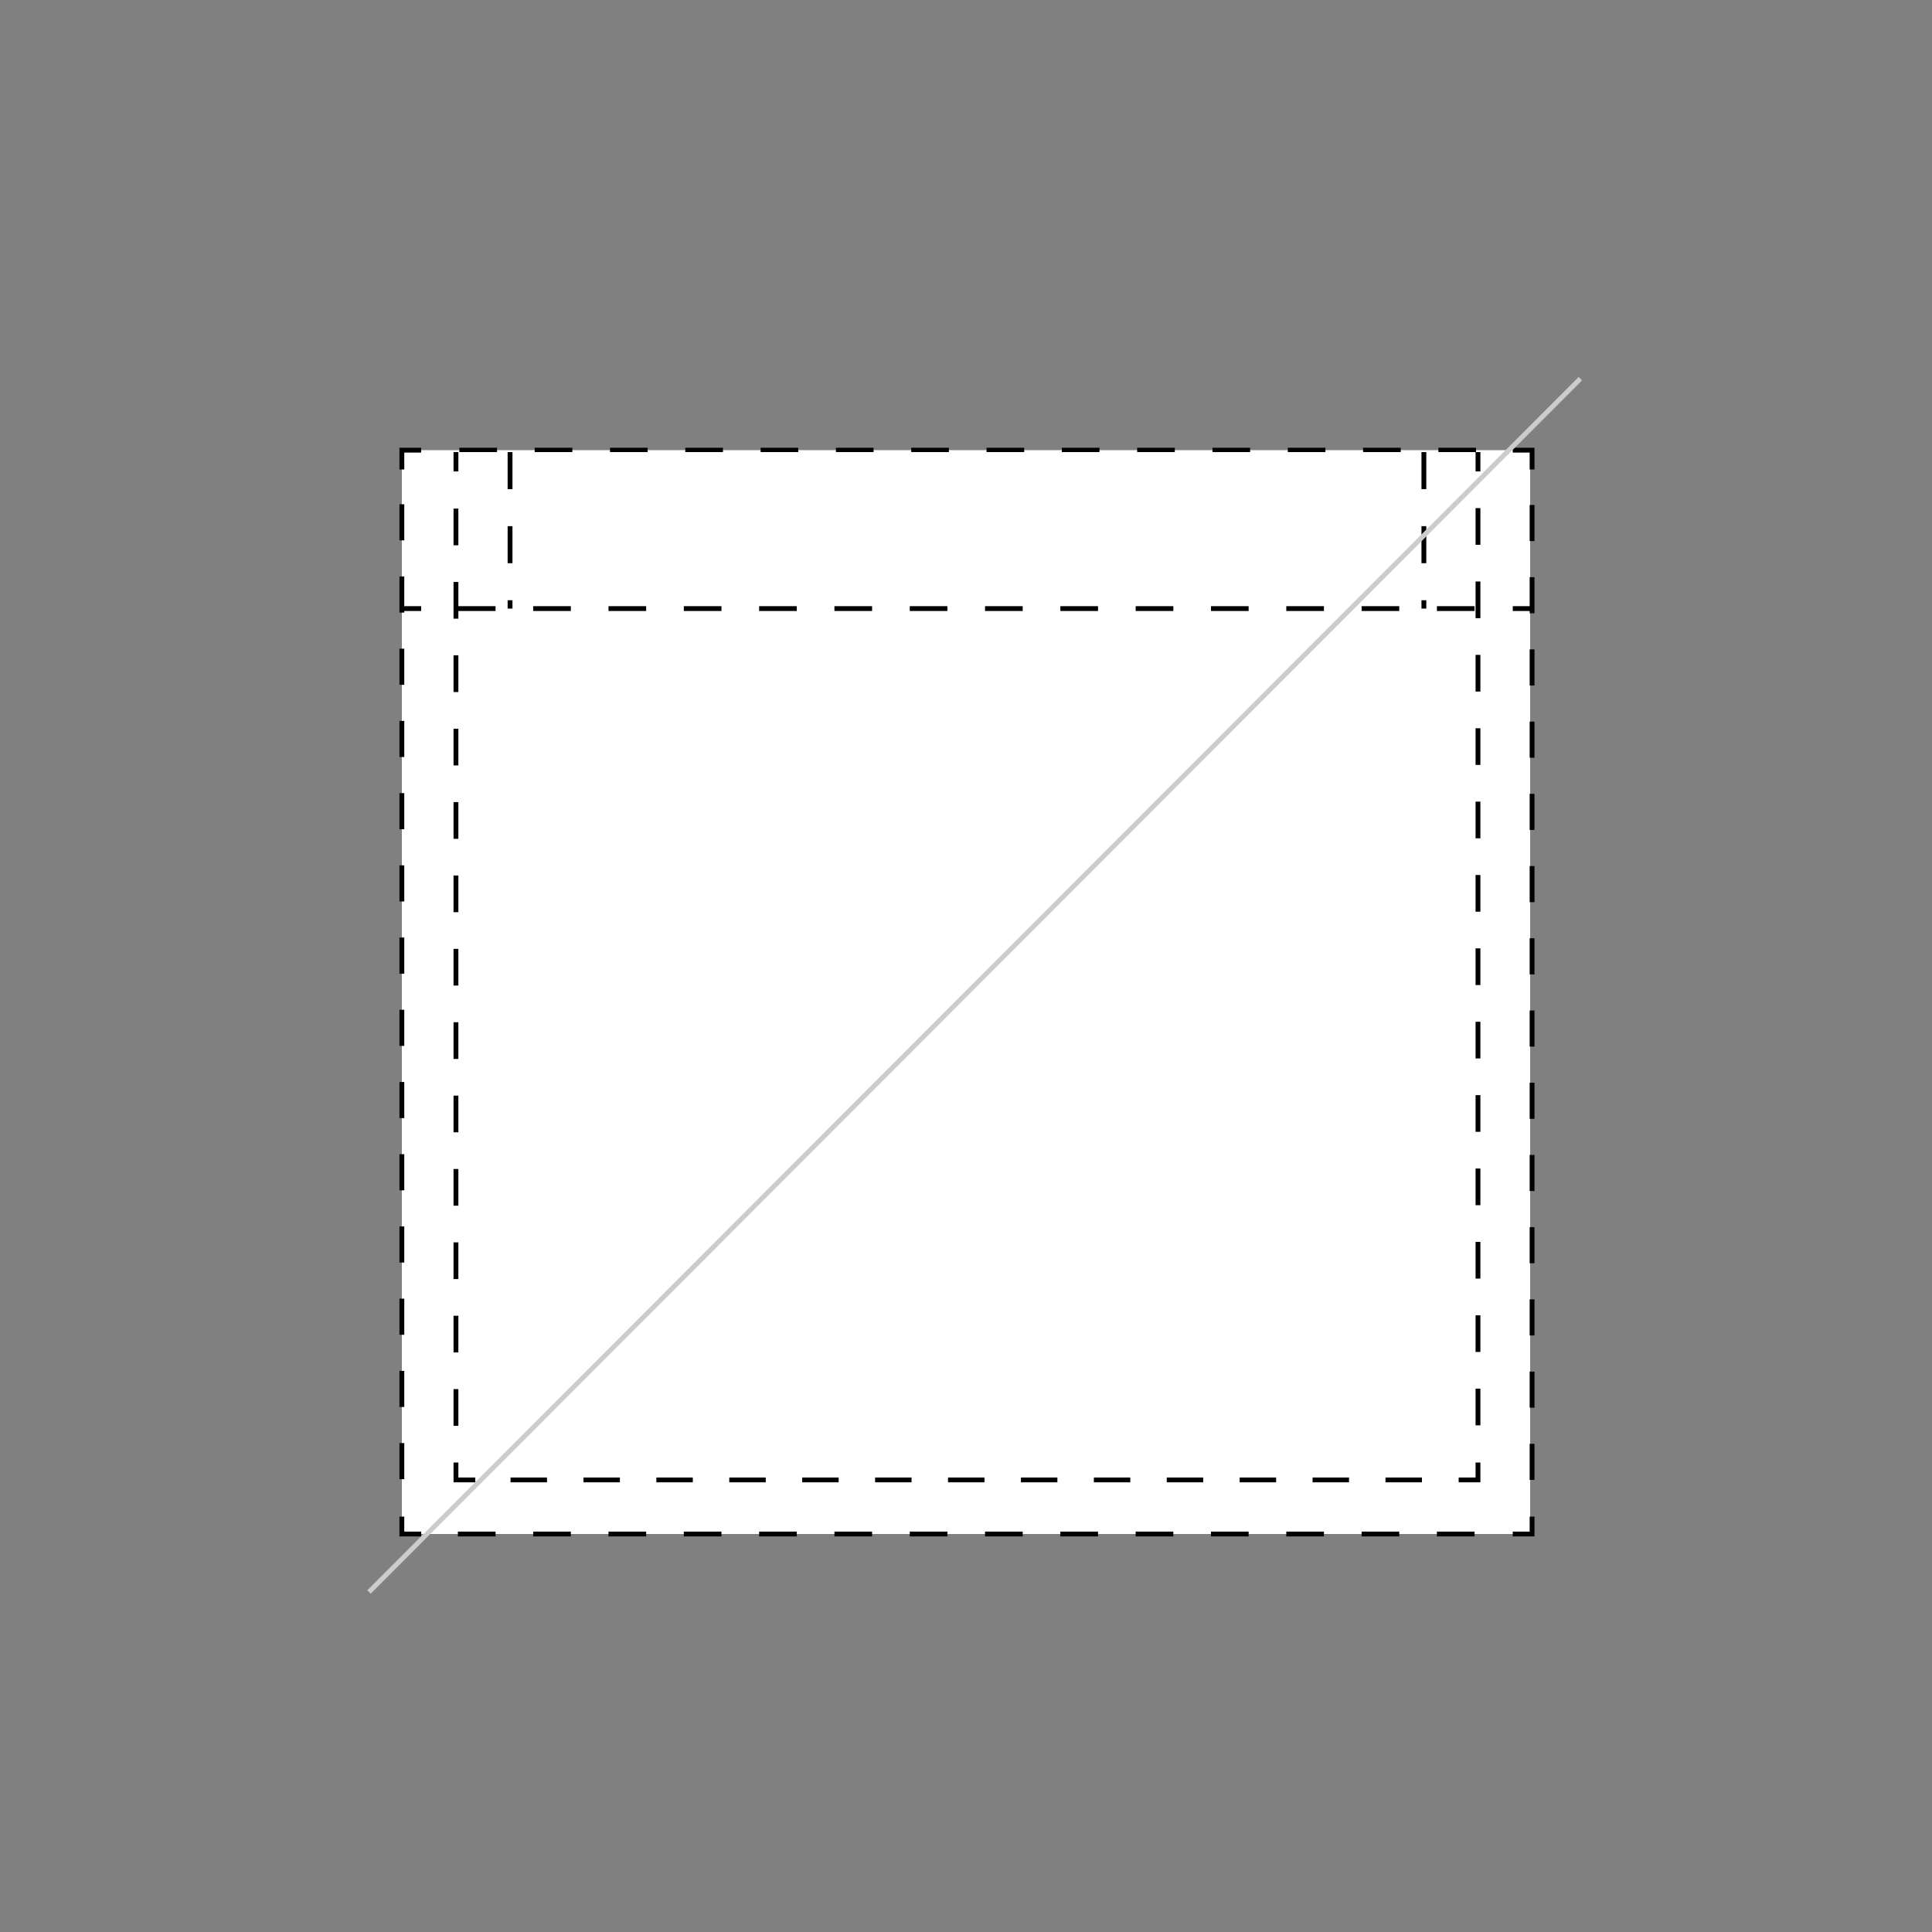 <?xml version="1.0" encoding="utf-8"?>
<!-- Generator: Adobe Illustrator 19.1.0, SVG Export Plug-In . SVG Version: 6.00 Build 0)  -->
<svg version="1.1" id="Layer_1" xmlns="http://www.w3.org/2000/svg" xmlns:xlink="http://www.w3.org/1999/xlink" x="0px" y="0px"
	 viewBox="0 0 100 100" style="enable-background:new 0 0 100 100;" xml:space="preserve">
<rect x="0" y="0" width="100" height="100" fill="#808080" stroke="none"/>
<style type="text/css">
	.st0{fill:#FFFFFF;}
	.st1{fill:none;stroke:#010101;stroke-width:0.25;stroke-miterlimit:10;}
	.st2{fill:none;stroke:#010101;stroke-width:0.25;stroke-miterlimit:10;stroke-dasharray:1.949,1.949;}
	.st3{fill:none;stroke:#010101;stroke-width:0.25;stroke-miterlimit:10;stroke-dasharray:1.869,1.869;}
	.st4{fill:none;stroke:#010101;stroke-width:0.25;stroke-miterlimit:10;stroke-dasharray:1.899,1.899;}
	.st5{fill:none;stroke:#010101;stroke-width:0.25;stroke-miterlimit:10;stroke-dasharray:1.887,1.887;}
	.st6{fill:none;stroke:#010101;stroke-width:0.25;stroke-miterlimit:10;stroke-dasharray:1.917;}
	.st7{fill:none;stroke:#CDCCCC;stroke-width:0.25;stroke-miterlimit:10;}
</style>
<g id="_x30_9-No_Pocket">
	<g>
		<g>
			<g>
				<rect x="20.8" y="23.3" class="st0" width="58.4" height="56.1"/>
				<g>
					<polyline class="st1" points="20.8,78.5 20.8,79.4 21.8,79.4 					"/>
					<line class="st2" x1="23.7" y1="79.4" x2="77.3" y2="79.4"/>
					<polyline class="st1" points="78.3,79.4 79.3,79.4 79.3,78.5 					"/>
					<line class="st3" x1="79.3" y1="76.6" x2="79.3" y2="25.2"/>
					<polyline class="st1" points="79.3,24.3 79.3,23.3 78.3,23.3 					"/>
					<line class="st2" x1="76.4" y1="23.3" x2="22.8" y2="23.3"/>
					<polyline class="st1" points="21.8,23.3 20.8,23.3 20.8,24.3 					"/>
					<line class="st3" x1="20.8" y1="26.1" x2="20.8" y2="77.5"/>
				</g>
			</g>
			<g>
				<polyline class="st0" points="76.5,23.4 76.5,76.6 23.6,76.6 23.6,23.4 				"/>
				<g>
					<line class="st1" x1="76.5" y1="23.4" x2="76.5" y2="24.4"/>
					<line class="st4" x1="76.5" y1="26.3" x2="76.5" y2="74.7"/>
					<polyline class="st1" points="76.5,75.7 76.5,76.6 75.5,76.6 					"/>
					<line class="st5" x1="73.6" y1="76.6" x2="25.5" y2="76.6"/>
					<polyline class="st1" points="24.6,76.6 23.6,76.6 23.6,75.7 					"/>
					<line class="st4" x1="23.6" y1="73.8" x2="23.6" y2="25.3"/>
					<line class="st1" x1="23.6" y1="24.4" x2="23.6" y2="23.4"/>
				</g>
			</g>
		</g>
		<g>
			<g>
				<line class="st1" x1="20.8" y1="31.5" x2="21.8" y2="31.5"/>
				<line class="st2" x1="23.7" y1="31.5" x2="77.3" y2="31.5"/>
				<line class="st1" x1="78.3" y1="31.5" x2="79.3" y2="31.5"/>
			</g>
		</g>
		<line class="st6" x1="73.7" y1="23.4" x2="73.7" y2="31.5"/>
		<line class="st6" x1="26.4" y1="23.4" x2="26.4" y2="31.5"/>
		<line class="st7" x1="81.8" y1="19.6" x2="19.1" y2="82.4"/>
	</g>
</g>
</svg>
